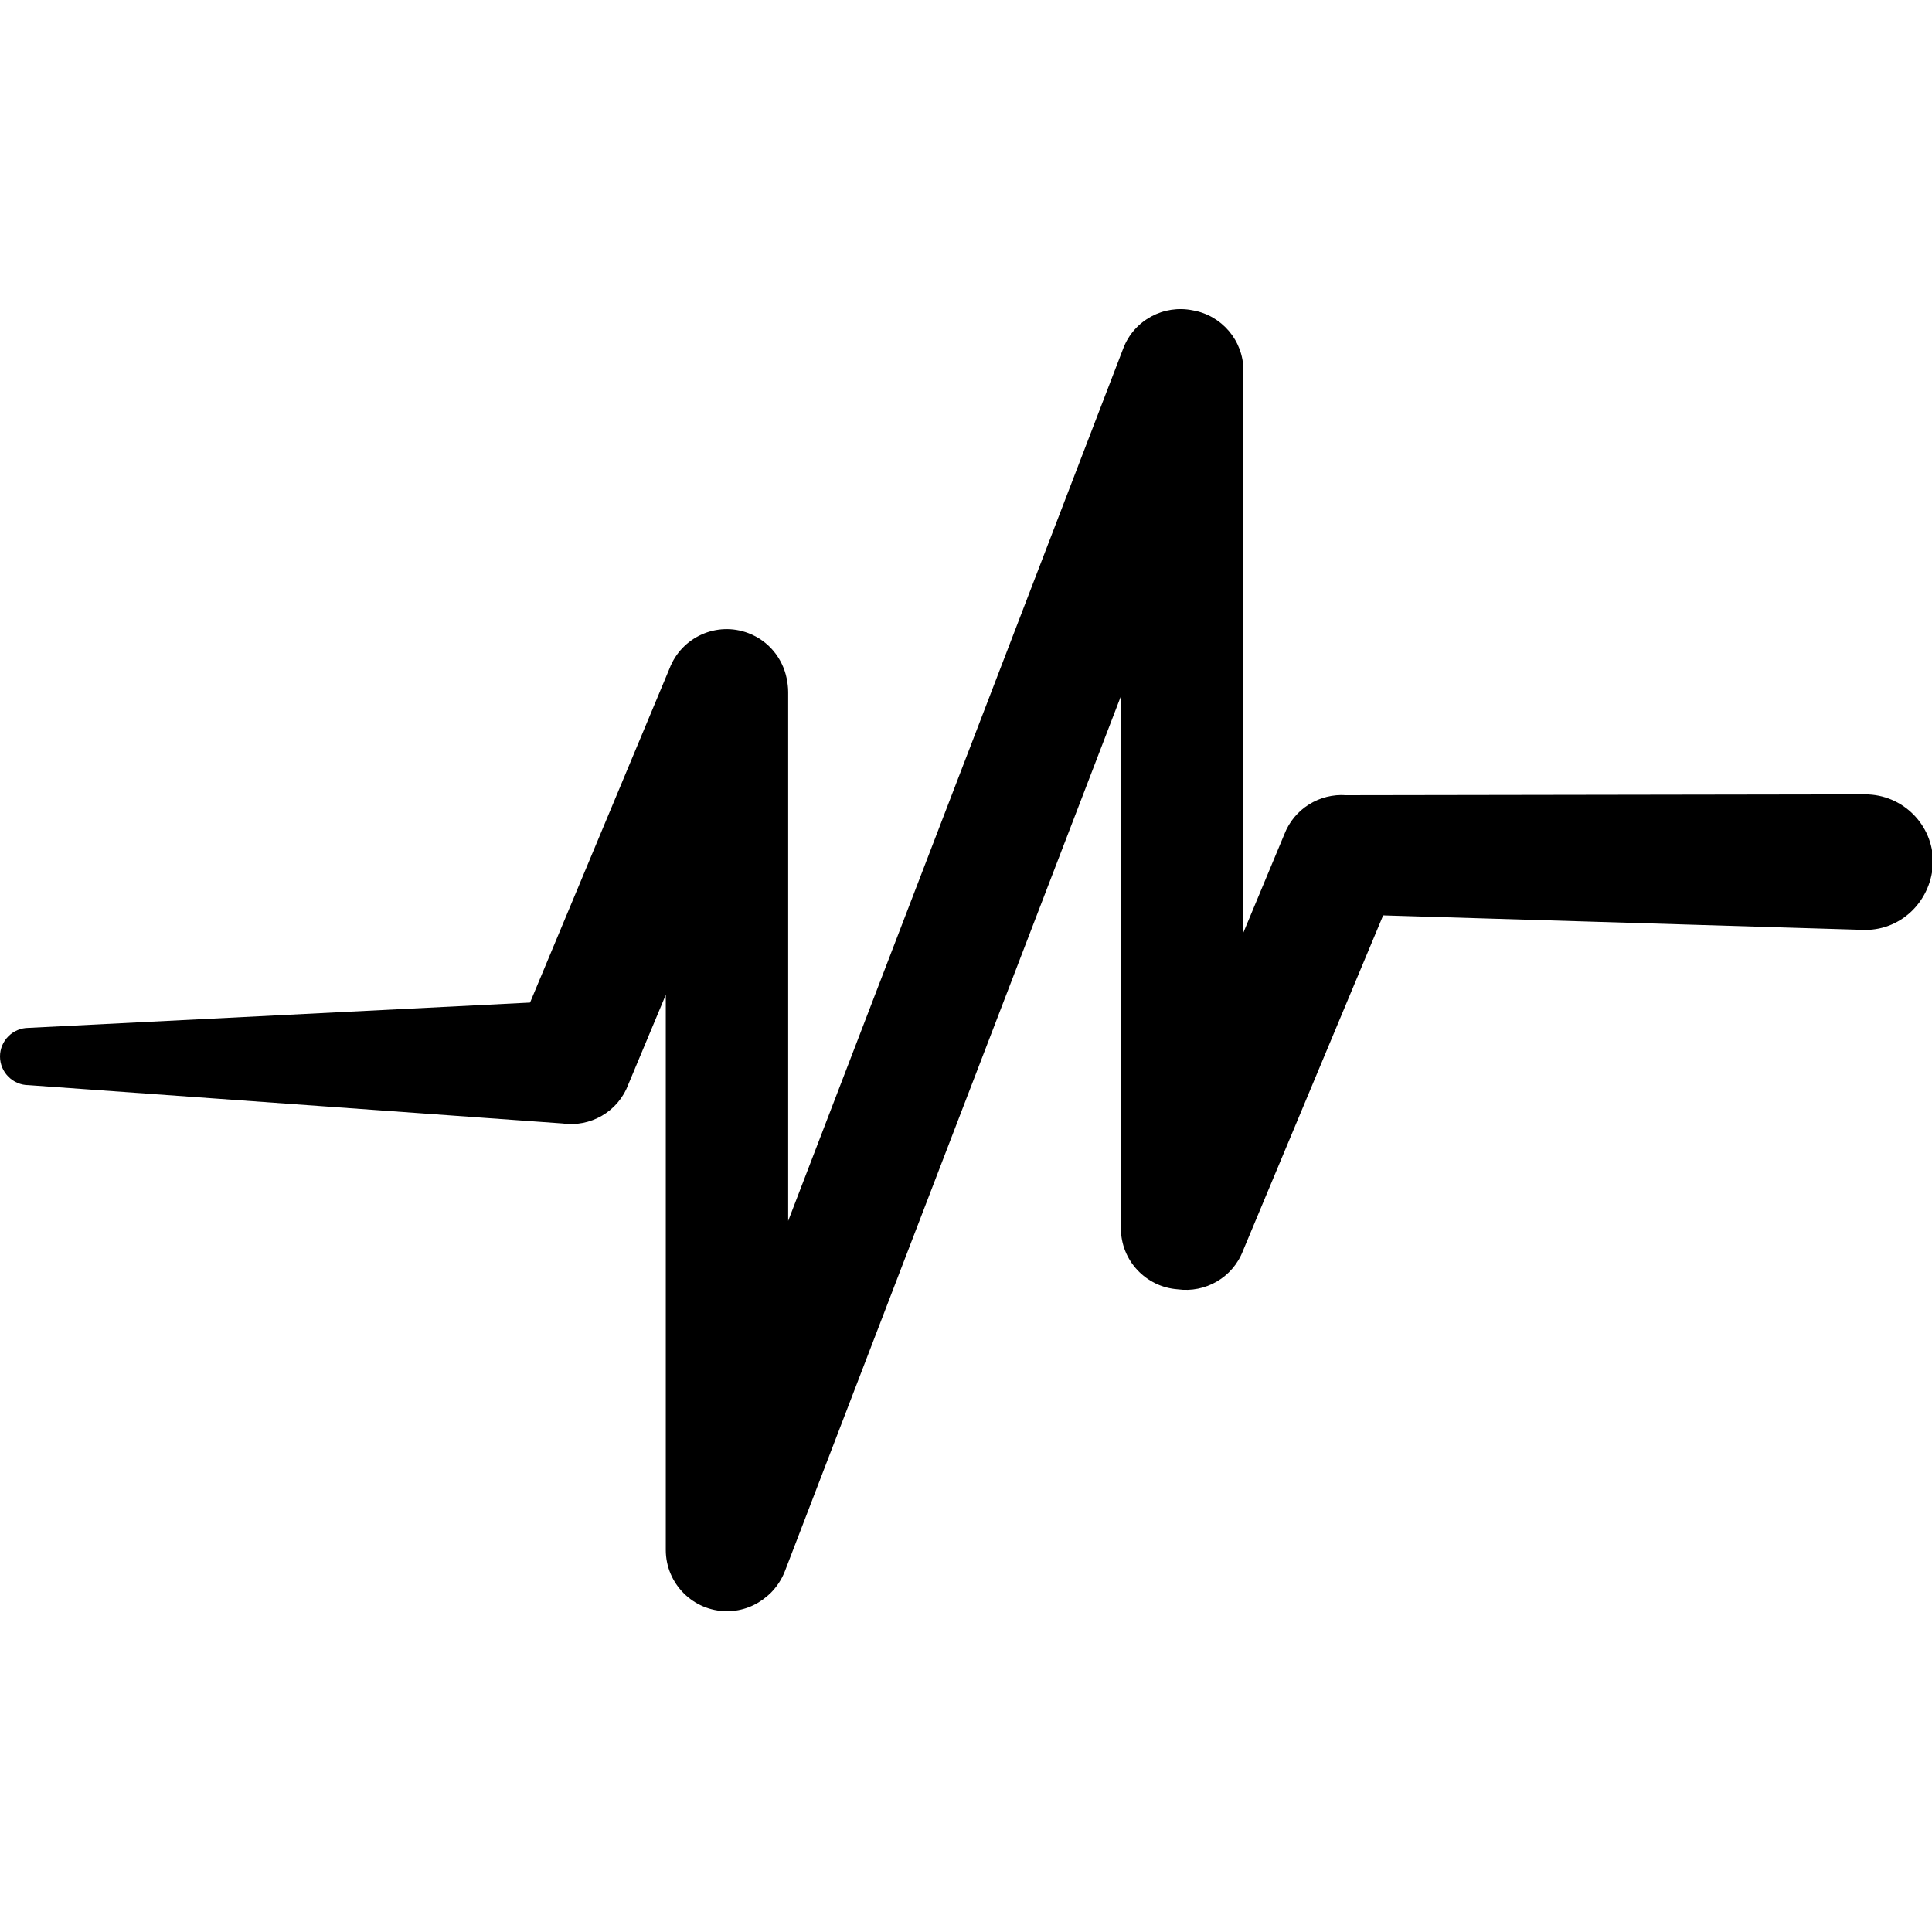 <svg width="100" height="100" xmlns="http://www.w3.org/2000/svg">
  <g>
    <title>Layer 1</title>
    <path fill="black" d="m96.543,48.133l-24.951,-0.753l-7.249,17.345c-0.534,1.41 -1.966,2.206 -3.387,2.009c-1.64,-0.118 -2.938,-1.484 -2.938,-3.157l0,-27.543l-17.393,45.293c-0.171,0.439 -0.427,0.816 -0.743,1.133c-0.016,0.011 -0.026,0.021 -0.042,0.032c-0.042,0.049 -0.091,0.091 -0.144,0.133c-0.551,0.477 -1.277,0.771 -2.067,0.771c-1.747,0 -3.168,-1.422 -3.168,-3.17l0,-28.734l-1.944,4.648c-0.535,1.415 -1.971,2.217 -3.414,2.009l-27.618,-1.982c-0.818,0 -1.485,-0.663 -1.485,-1.486c0,-0.816 0.667,-1.479 1.485,-1.479l25.951,-1.309l7.217,-17.287c0.625,-1.635 2.452,-2.458 4.087,-1.833c1.052,0.4 1.763,1.303 1.976,2.329c0.048,0.235 0.08,0.476 0.08,0.721l0,27.371l17.345,-45.163c0.561,-1.469 2.104,-2.276 3.602,-1.966c1.483,0.256 2.617,1.554 2.617,3.114l0,29.085l2.115,-5.074c0.512,-1.336 1.838,-2.131 3.199,-2.03l26.869,-0.043c1.94,0 3.511,1.571 3.511,3.504c-0.054,1.941 -1.571,3.512 -3.511,3.512l-0,0z" id="svg_1"/>
  </g>
</svg>